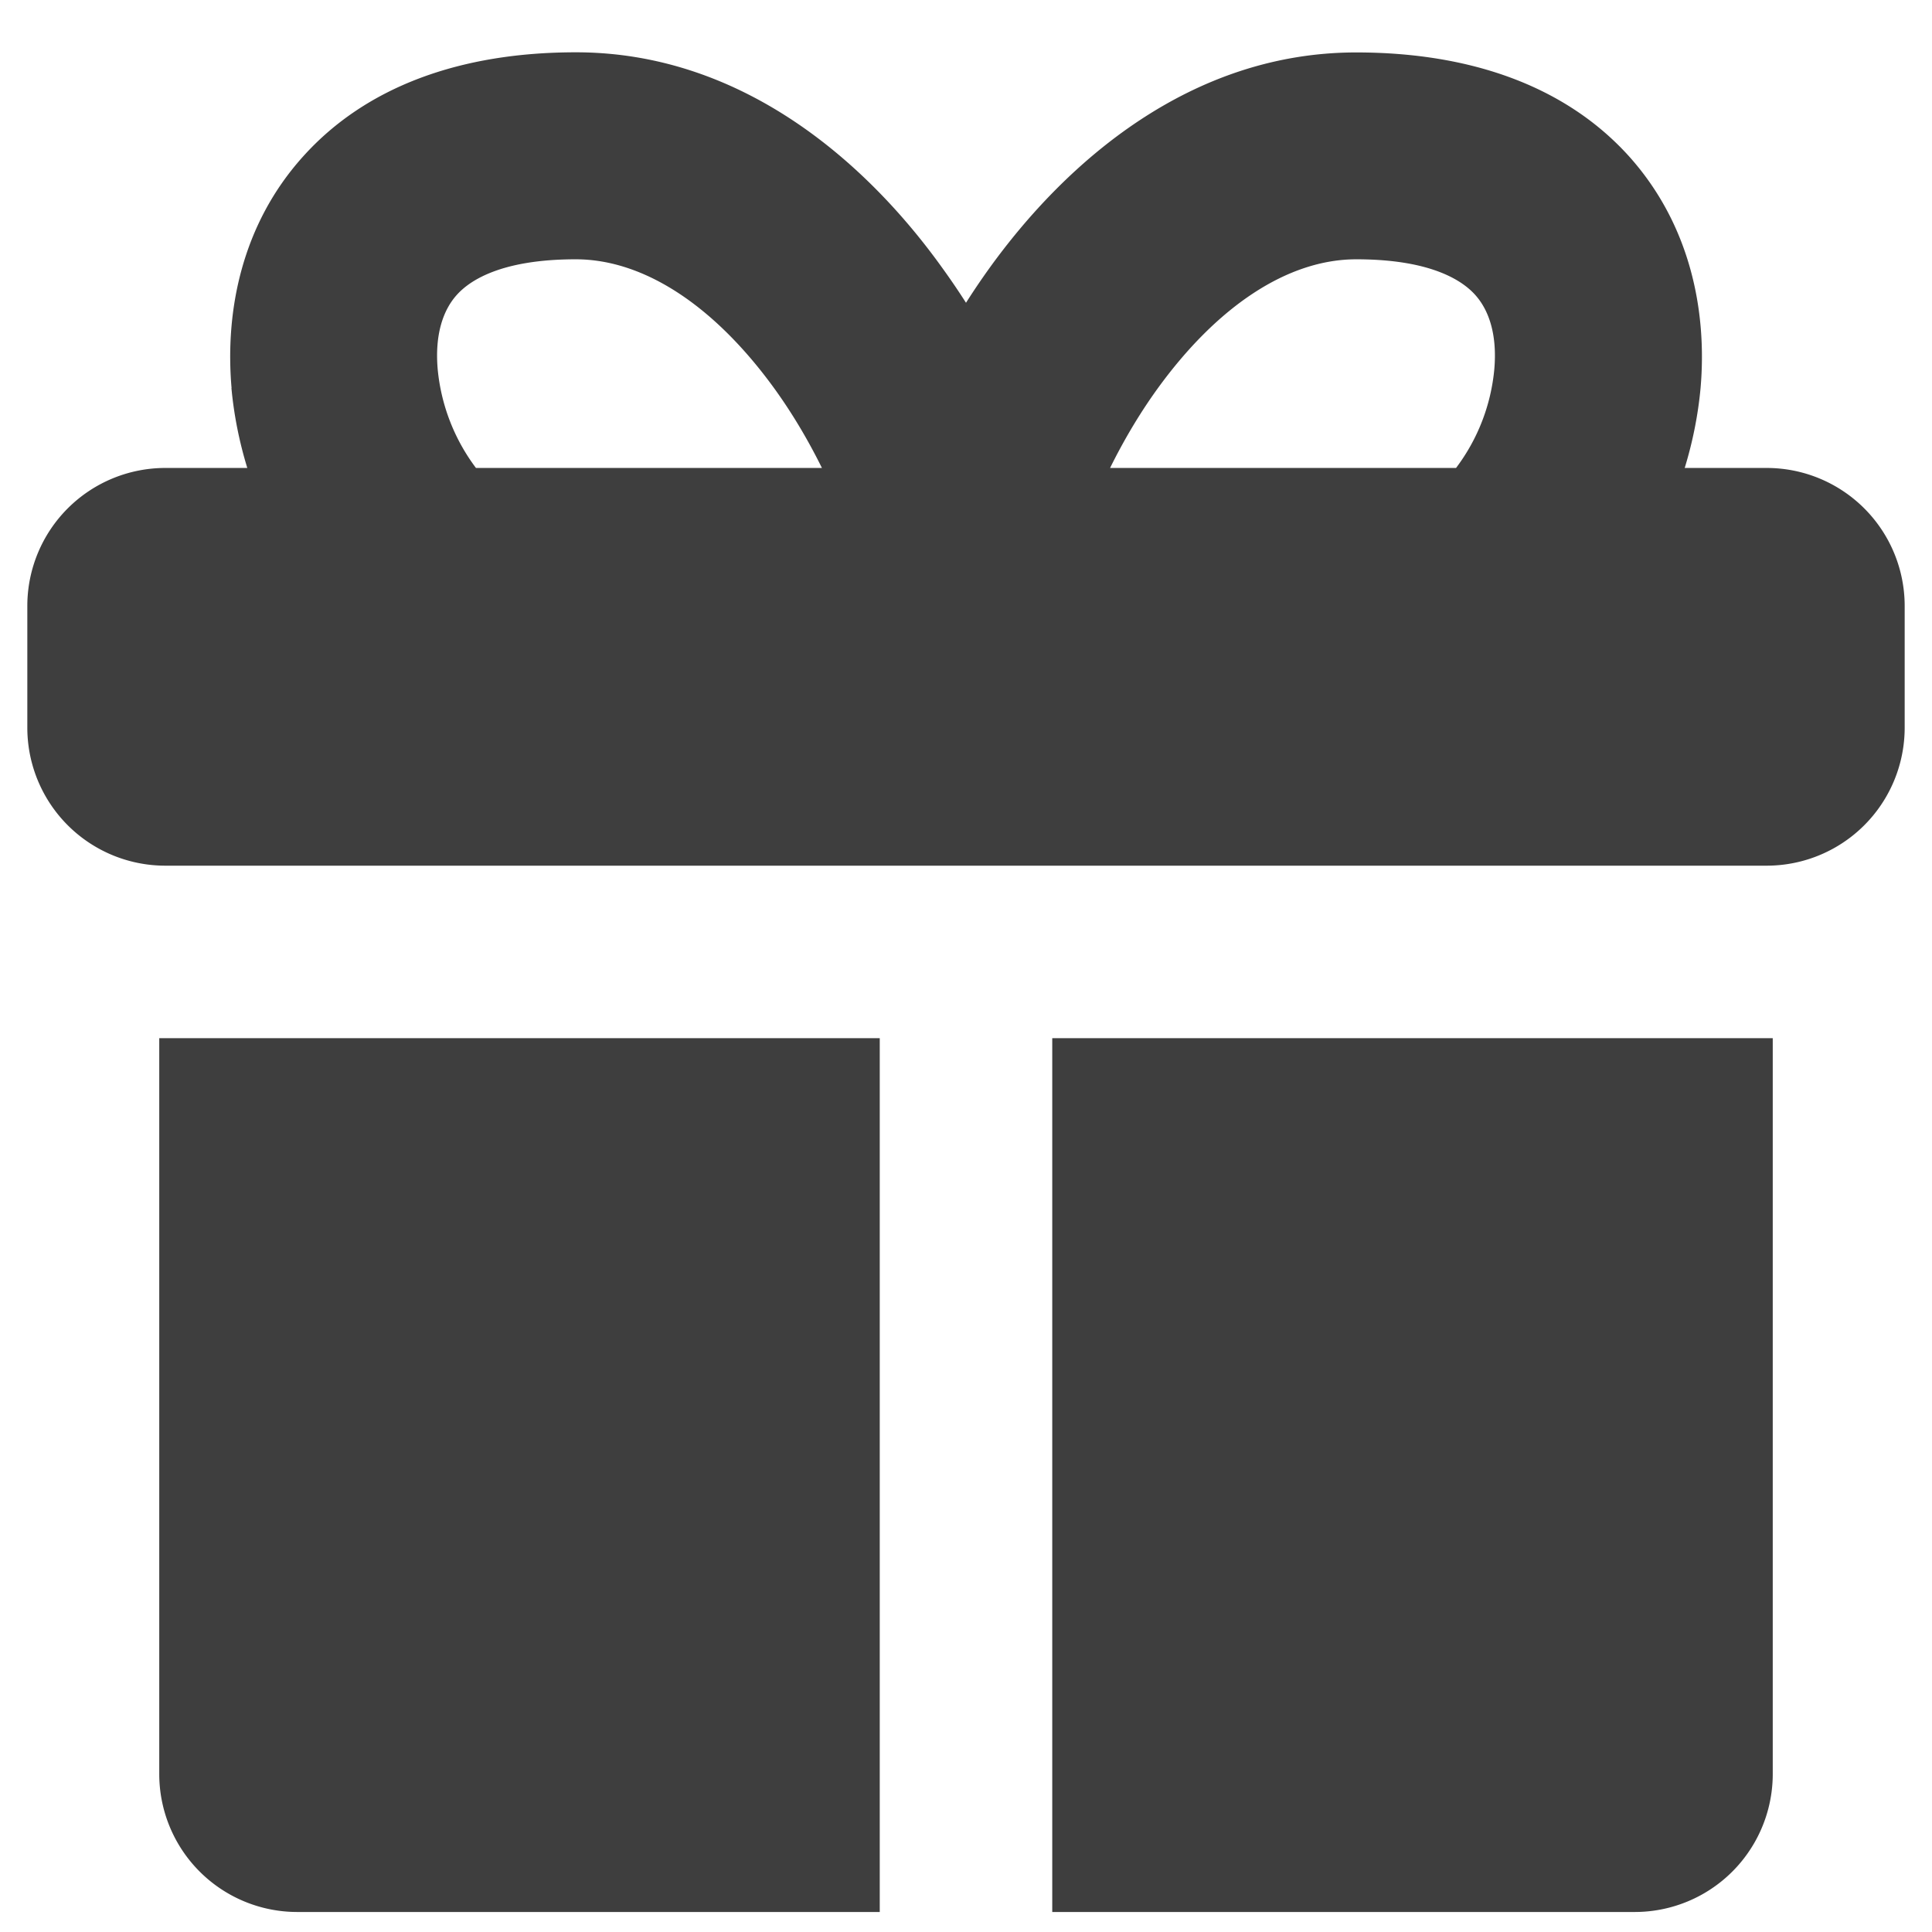 <svg xmlns="http://www.w3.org/2000/svg" fill="none" viewBox="0 0 14 14"><g id="gift-2--reward-box-social-present-gift-media-rating-bow"><path id="Union" fill="#3e3e3e" fill-rule="evenodd" d="M5.956 3.391H3.449a1.411 1.411 0 0 1-.277-.712c-.023-.256.04-.434.139-.543.091-.101.316-.257.861-.257.497 0 1.008.34 1.442.94.137.19.25.386.342.572Zm-4.279-.58c.018.196.057.391.115.58h-.594a1 1 0 0 0-1 1v.882a1 1 0 0 0 1 1h11.604a1 1 0 0 0 1-1v-.882a1 1 0 0 0-1-1h-.594c.058-.189.097-.384.115-.58.048-.552-.072-1.182-.52-1.68C11.348.628 10.663.38 9.828.38c-1.2 0-2.103.792-2.659 1.564a5.277 5.277 0 0 0-.169.25 5.277 5.277 0 0 0-.17-.25C6.276 1.17 5.372.379 4.173.379c-.836 0-1.52.248-1.975.753-.449.497-.568 1.127-.52 1.68Zm6.367.58h2.507a1.4 1.4 0 0 0 .277-.712c.023-.256-.04-.434-.139-.543-.091-.101-.316-.257-.861-.257-.497 0-1.008.34-1.442.94-.137.19-.25.386-.342.572ZM1.198 7.523h5.177v6.332H2.154a1 1 0 0 1-1-1V7.523h.044Zm10.648 6.332H7.625V7.523h5.221v5.332a1 1 0 0 1-1 1Z" clip-rule="evenodd"></path></g></svg>